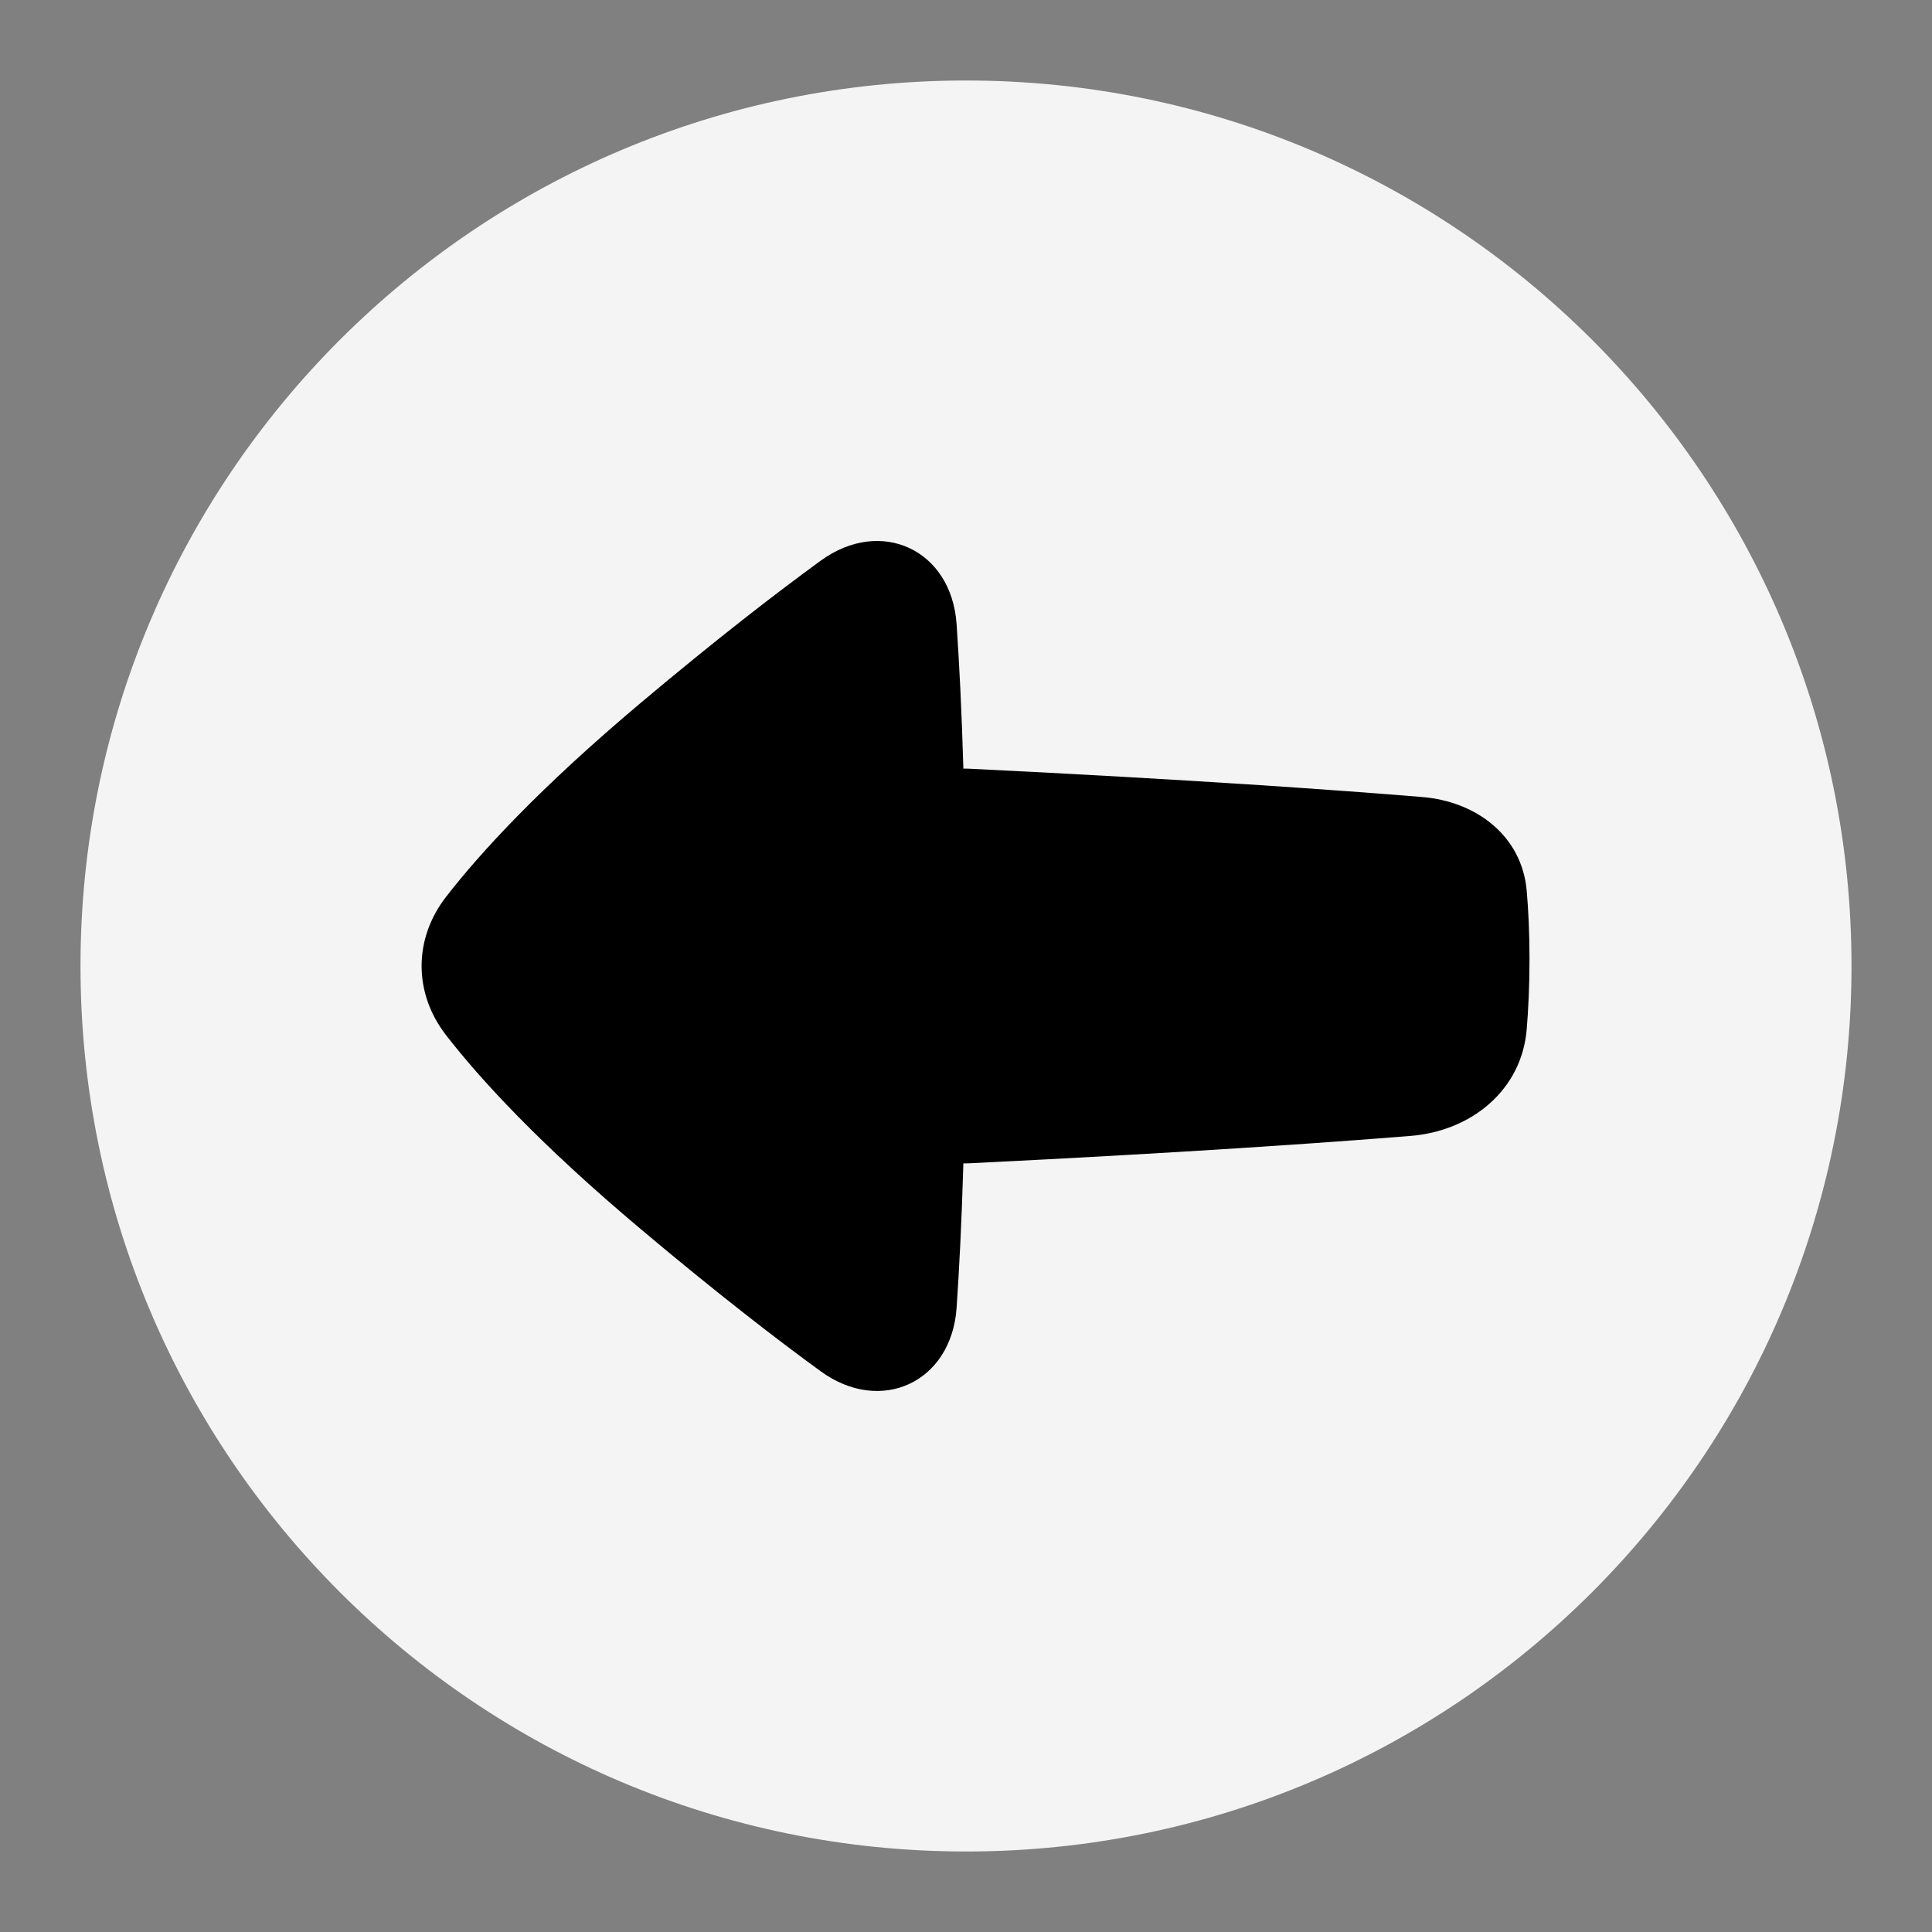 <svg xmlns="http://www.w3.org/2000/svg" fill="none" viewBox="0 0 42 42">


<rect x="0" y="0" width="42" height="42" fill="#808080" stroke="none"/>


<g transform="matrix(0.875,0,0,0.875,0,0)"><path fill="#f4f4f4" d="M24 2C11.85 2 2 11.85 2 24C2 36.15 11.85 46 24 46C36.15 46 46 36.15 46 24C46 11.85 36.15 2 24 2Z"></path><path fill="currentColor" fill-rule="evenodd" d="M20.389 13.931C21.885 12.841 23.637 13.655 23.766 15.502C23.831 16.449 23.892 17.631 23.935 19.097C23.987 19.096 24.039 19.096 24.092 19.099C29.623 19.37 33.263 19.631 35.337 19.802C36.689 19.914 37.809 20.773 37.93 22.124C37.972 22.598 38 23.162 38 23.828C38 24.493 37.972 25.077 37.93 25.58C37.803 27.086 36.554 28.1 35.048 28.221C32.933 28.392 29.375 28.642 24.092 28.901C24.039 28.904 23.987 28.904 23.935 28.903C23.892 30.368 23.831 31.55 23.766 32.497C23.637 34.344 21.885 35.158 20.388 34.068C19.258 33.245 17.782 32.104 15.929 30.545C13.399 28.418 11.927 26.808 11.082 25.718C10.272 24.673 10.272 23.327 11.082 22.282C11.927 21.192 13.399 19.582 15.929 17.454C17.783 15.895 19.258 14.754 20.389 13.931Z" clip-rule="evenodd"></path></g></svg>
